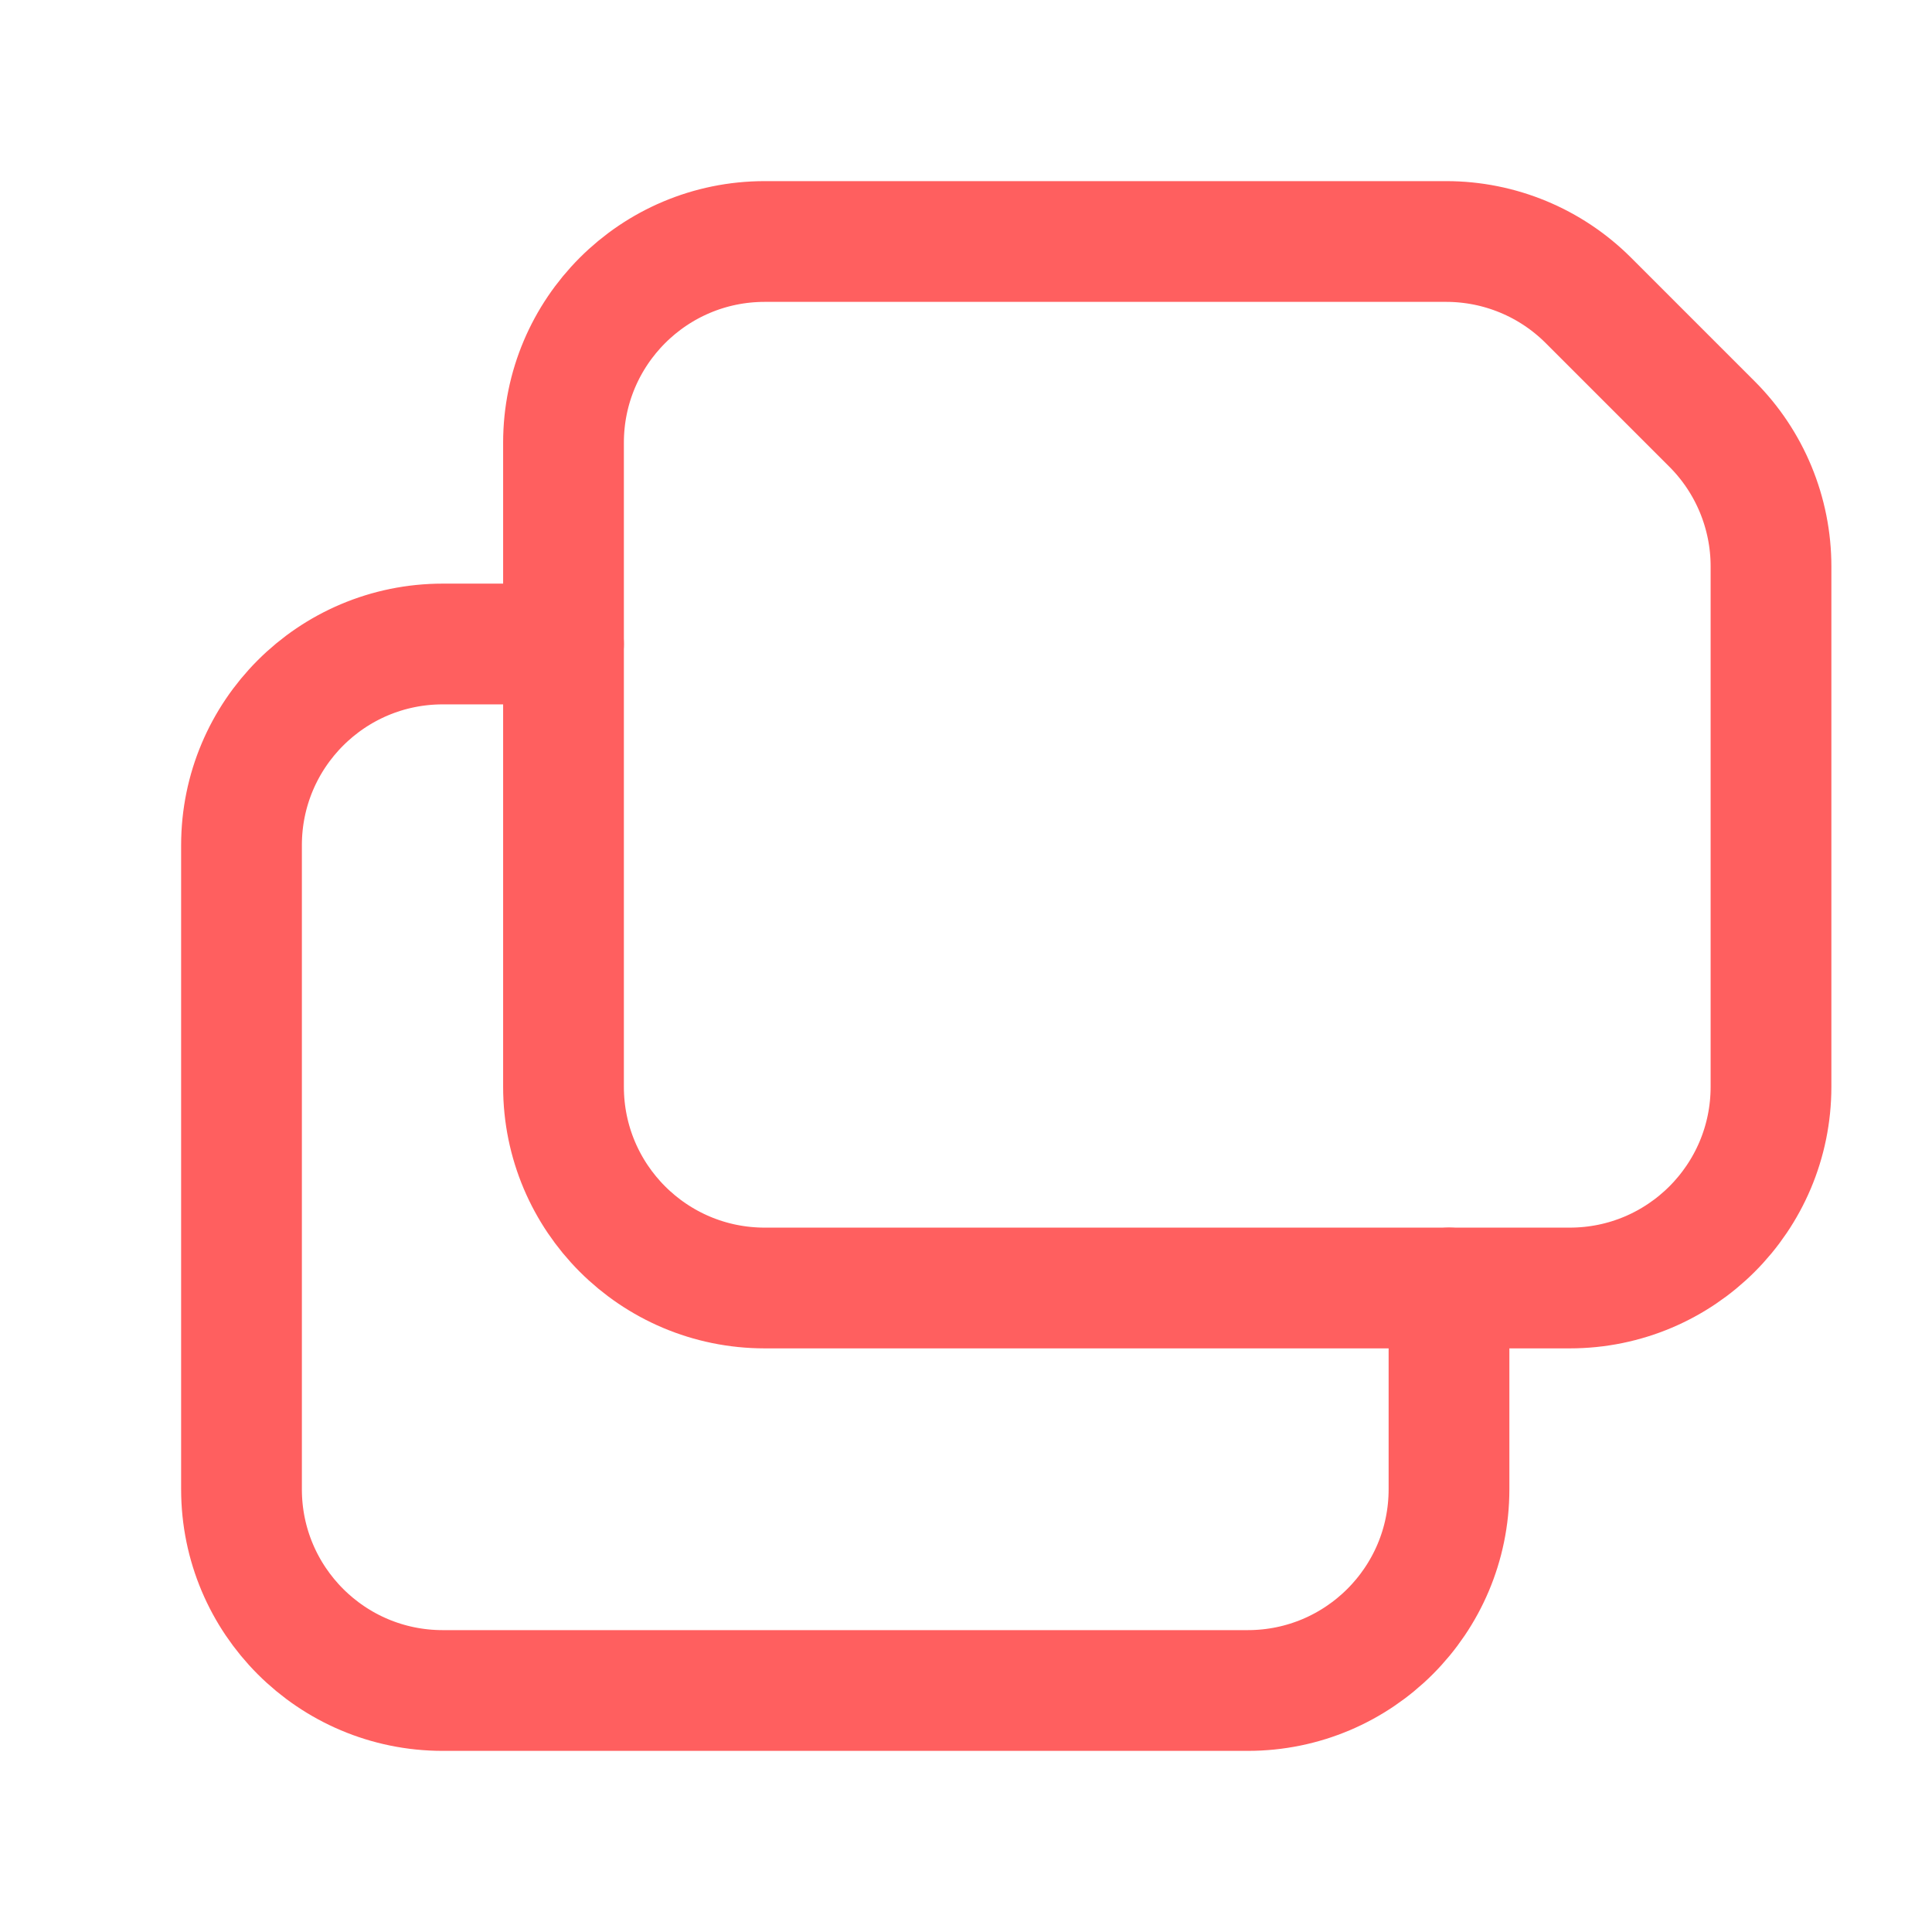 <svg width="24" height="24" viewBox="0 0 24 24" fill="none" xmlns="http://www.w3.org/2000/svg">
    <path fill-rule="evenodd" clip-rule="evenodd" d="M21.268 5.268L19.732 3.732C19.263 3.263 18.628 3 17.965 3H9.5C8.119 3 7 4.119 7 5.5V13.5C7 14.881 8.119 16 9.5 16H19.5C20.881 16 22 14.881 22 13.5V7.036C22 6.373 21.737 5.737 21.268 5.268V5.268Z" stroke="#FF5F5F" stroke-width="1.5" stroke-linecap="round" stroke-linejoin="round"/>
    <path d="M7 8H5.5C4.119 8 3 9.119 3 10.5V18.5C3 19.881 4.119 21 5.5 21H15.5C16.881 21 18 19.881 18 18.5V16" stroke="#FF5F5F" stroke-width="1.5" stroke-linecap="round" stroke-linejoin="round"/>
    </svg>